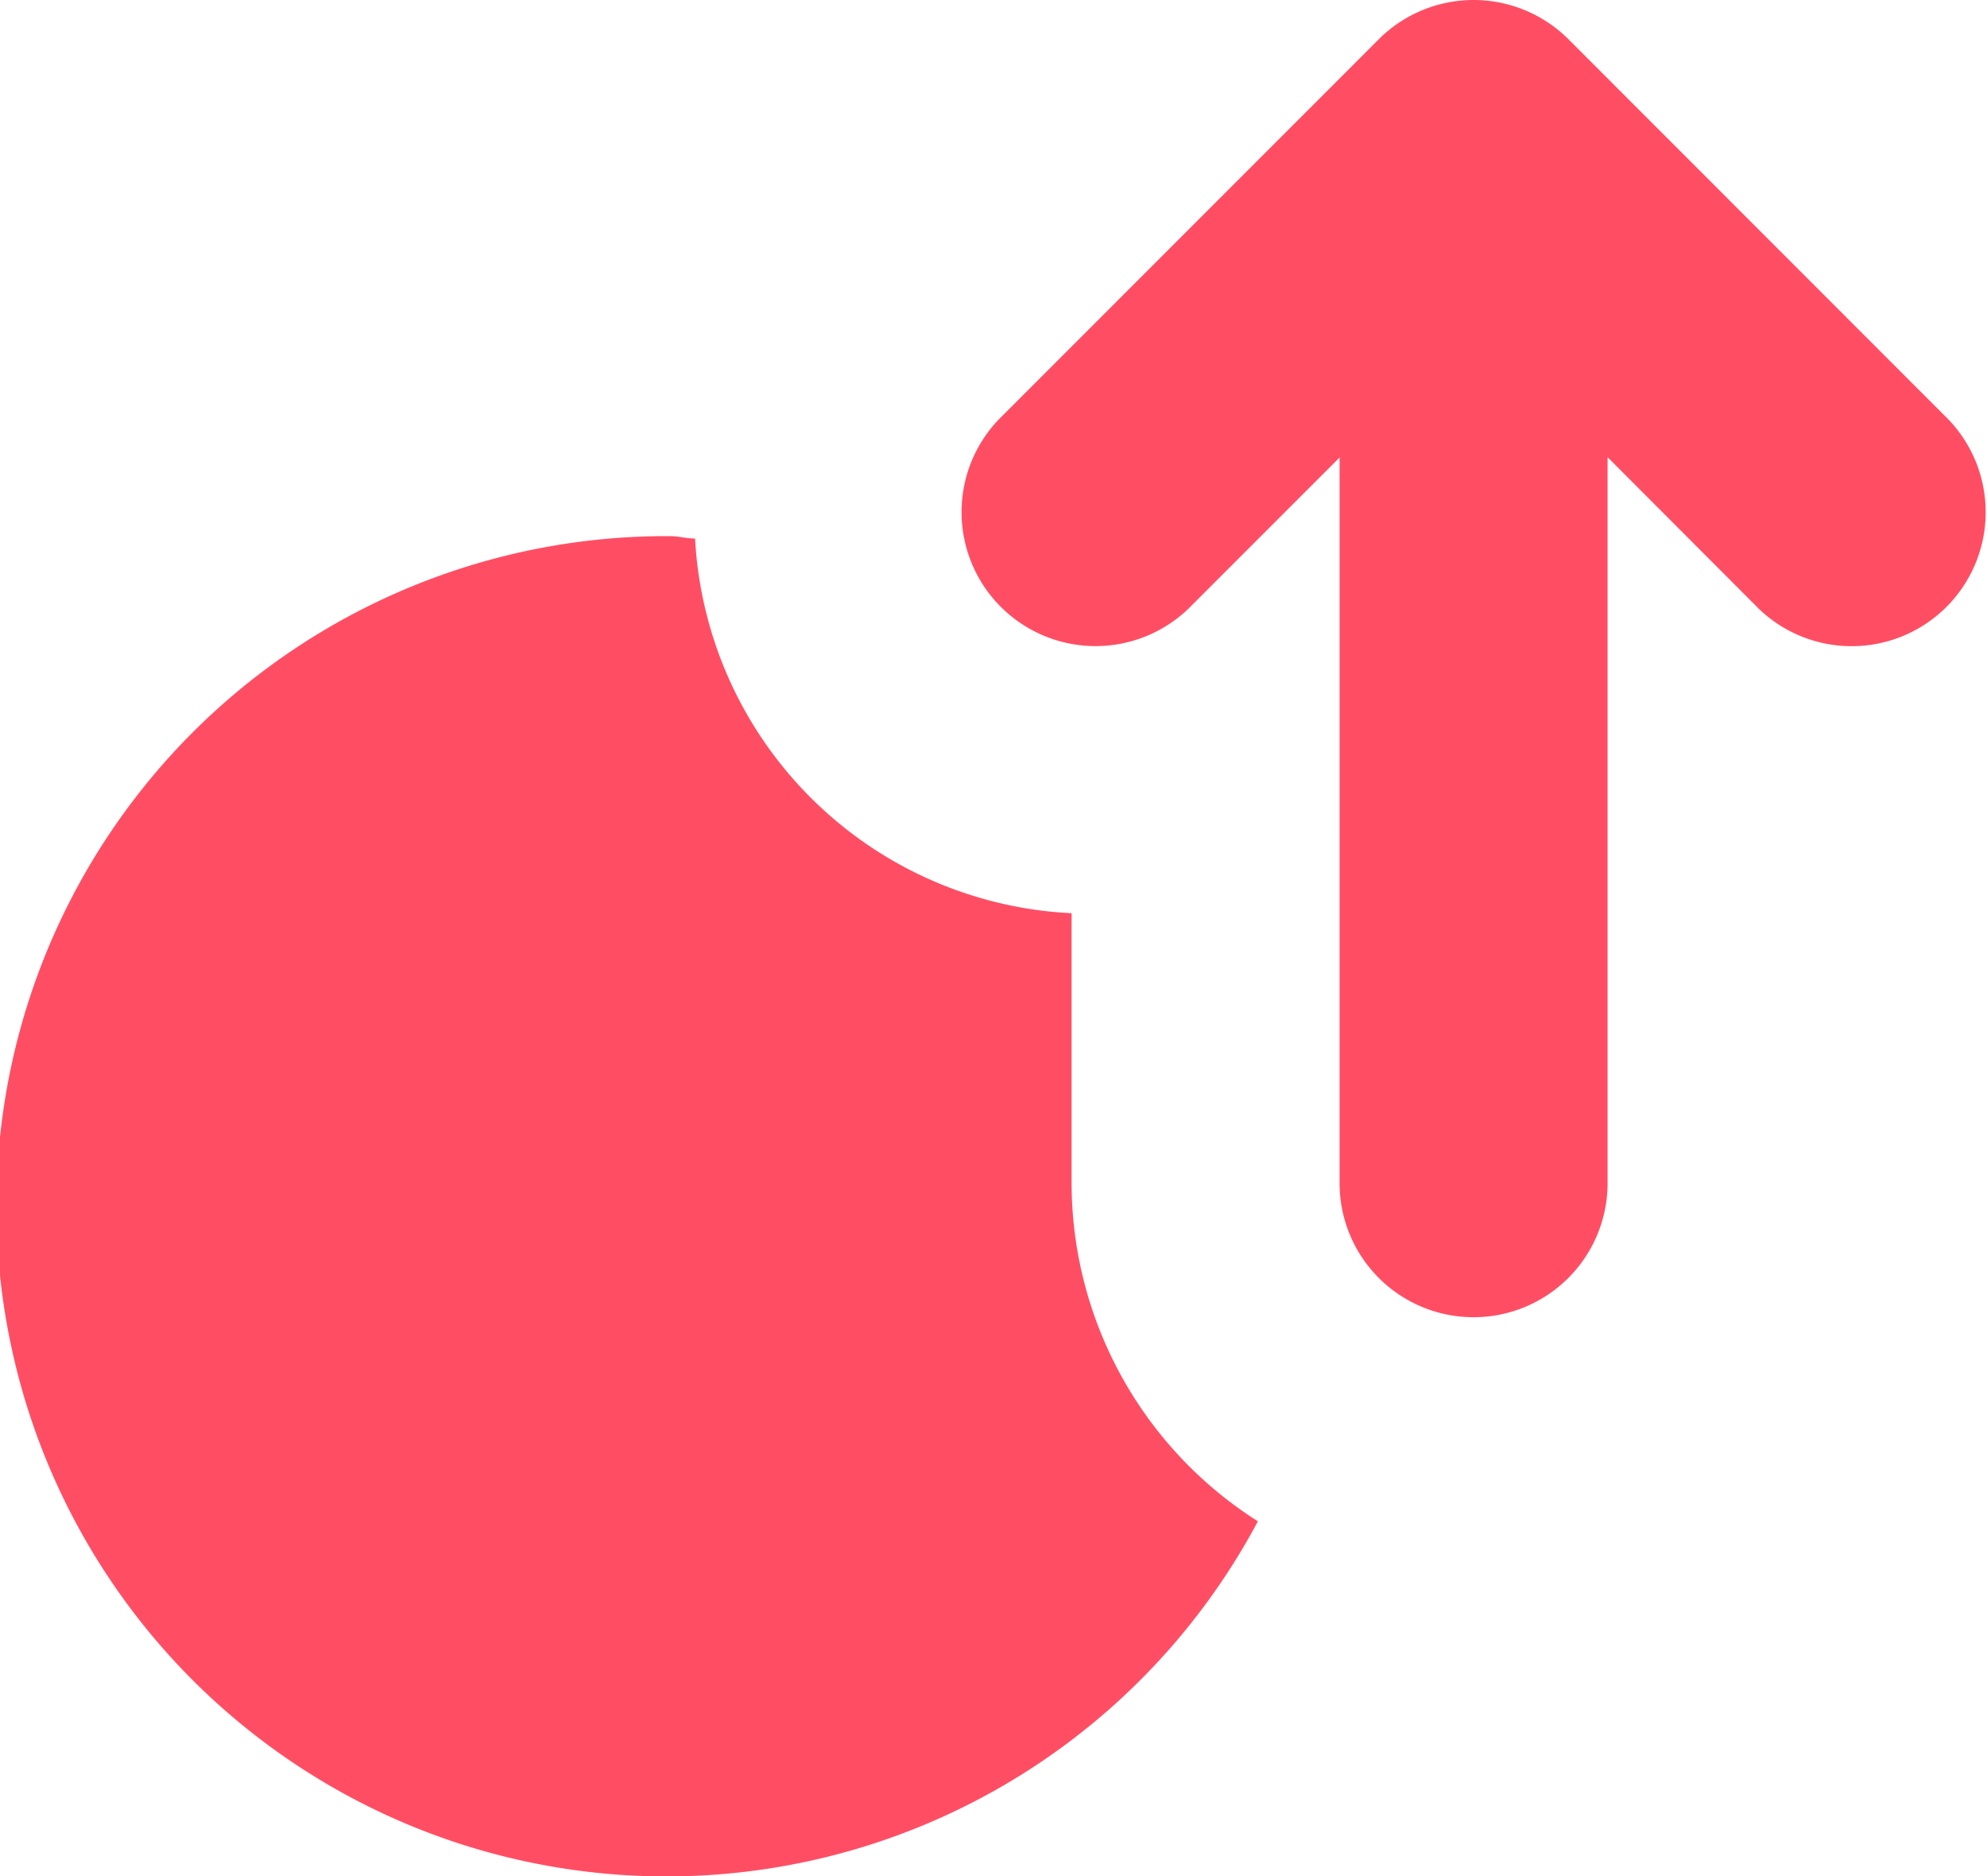 <svg id="icon-withdraw-red" xmlns="http://www.w3.org/2000/svg" width="23.178" height="21.884" viewBox="0 0 23.178 21.884">
  <g id="icon-withdraw">
    <path id="Combined-Shape" d="M12.5,13.8V10.651a4.624,4.624,0,0,1-4.392-4.37c-.1,0-.192-.028-.292-.028a7.816,7.816,0,1,0,6.857,11.49A4.677,4.677,0,0,1,12.5,13.8Zm6.252-8.468L20.516,7.1a1.563,1.563,0,0,0,2.21-2.21L18.285.447a1.566,1.566,0,0,0-2.191,0L11.653,4.889a1.563,1.563,0,0,0,2.21,2.21l1.763-1.763V13.8a1.563,1.563,0,0,0,3.126,0Z" fill="#ff4e64" fill-rule="evenodd"/>
  </g>
</svg>
